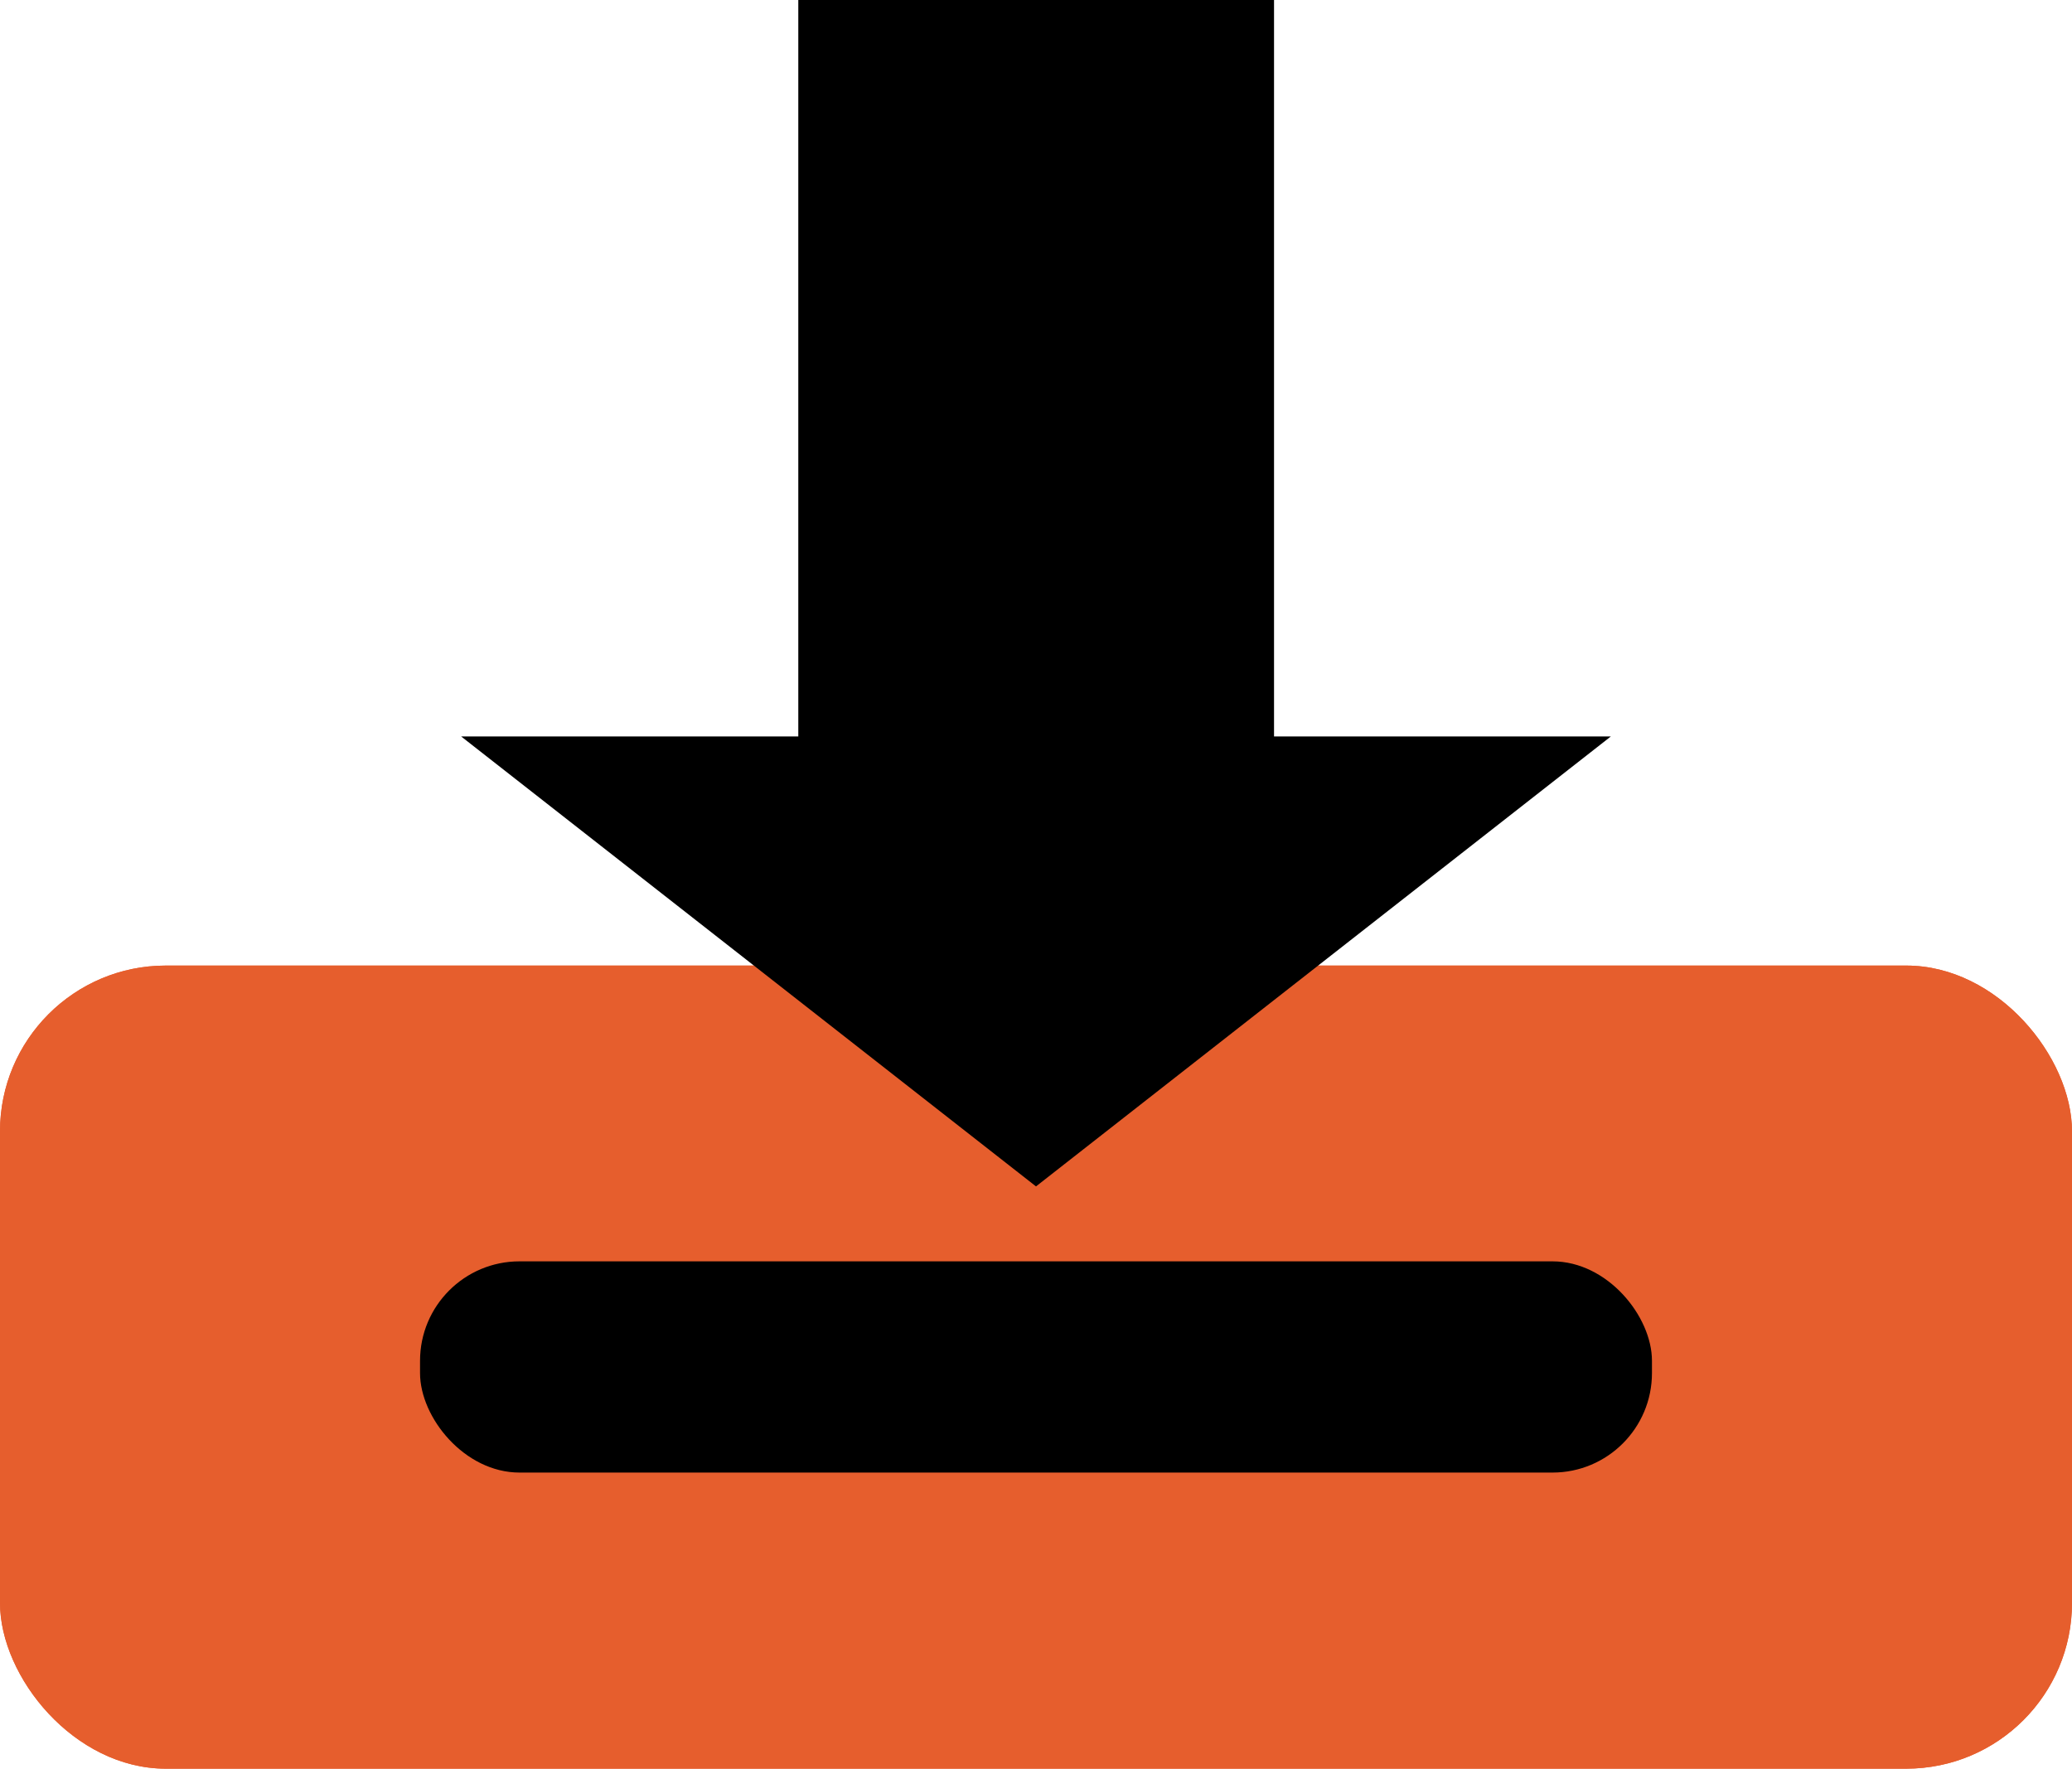 <?xml version="1.0" encoding="UTF-8"?>
<svg id="Layer_2" data-name="Layer 2" xmlns="http://www.w3.org/2000/svg" viewBox="0 0 62.5 53.34">
  <defs>
    <style>
      .cls-1, .cls-2 {
        stroke-width: 0px;
      }

      .cls-2 {
        fill: #e65e2d;
      }
    </style>
  </defs>
  <g id="Layer_1-2" data-name="Layer 1">
    <rect class="cls-2" x="0" y="29.12" width="62.5" height="24.22" rx="5" ry="5"/>
    <rect class="cls-2" x="0" y="29.12" width="62.5" height="24.22" rx="5" ry="5"/>
    <rect class="cls-1" x="12.67" y="38.04" width="37.16" height="6.37" rx="3" ry="3"/>
    <rect class="cls-1" x="24.08" width="14.35" height="23.74"/>
    <polygon class="cls-1" points="31.25 35.78 48.59 22.21 13.91 22.21 31.25 35.78"/>
  </g>
</svg>